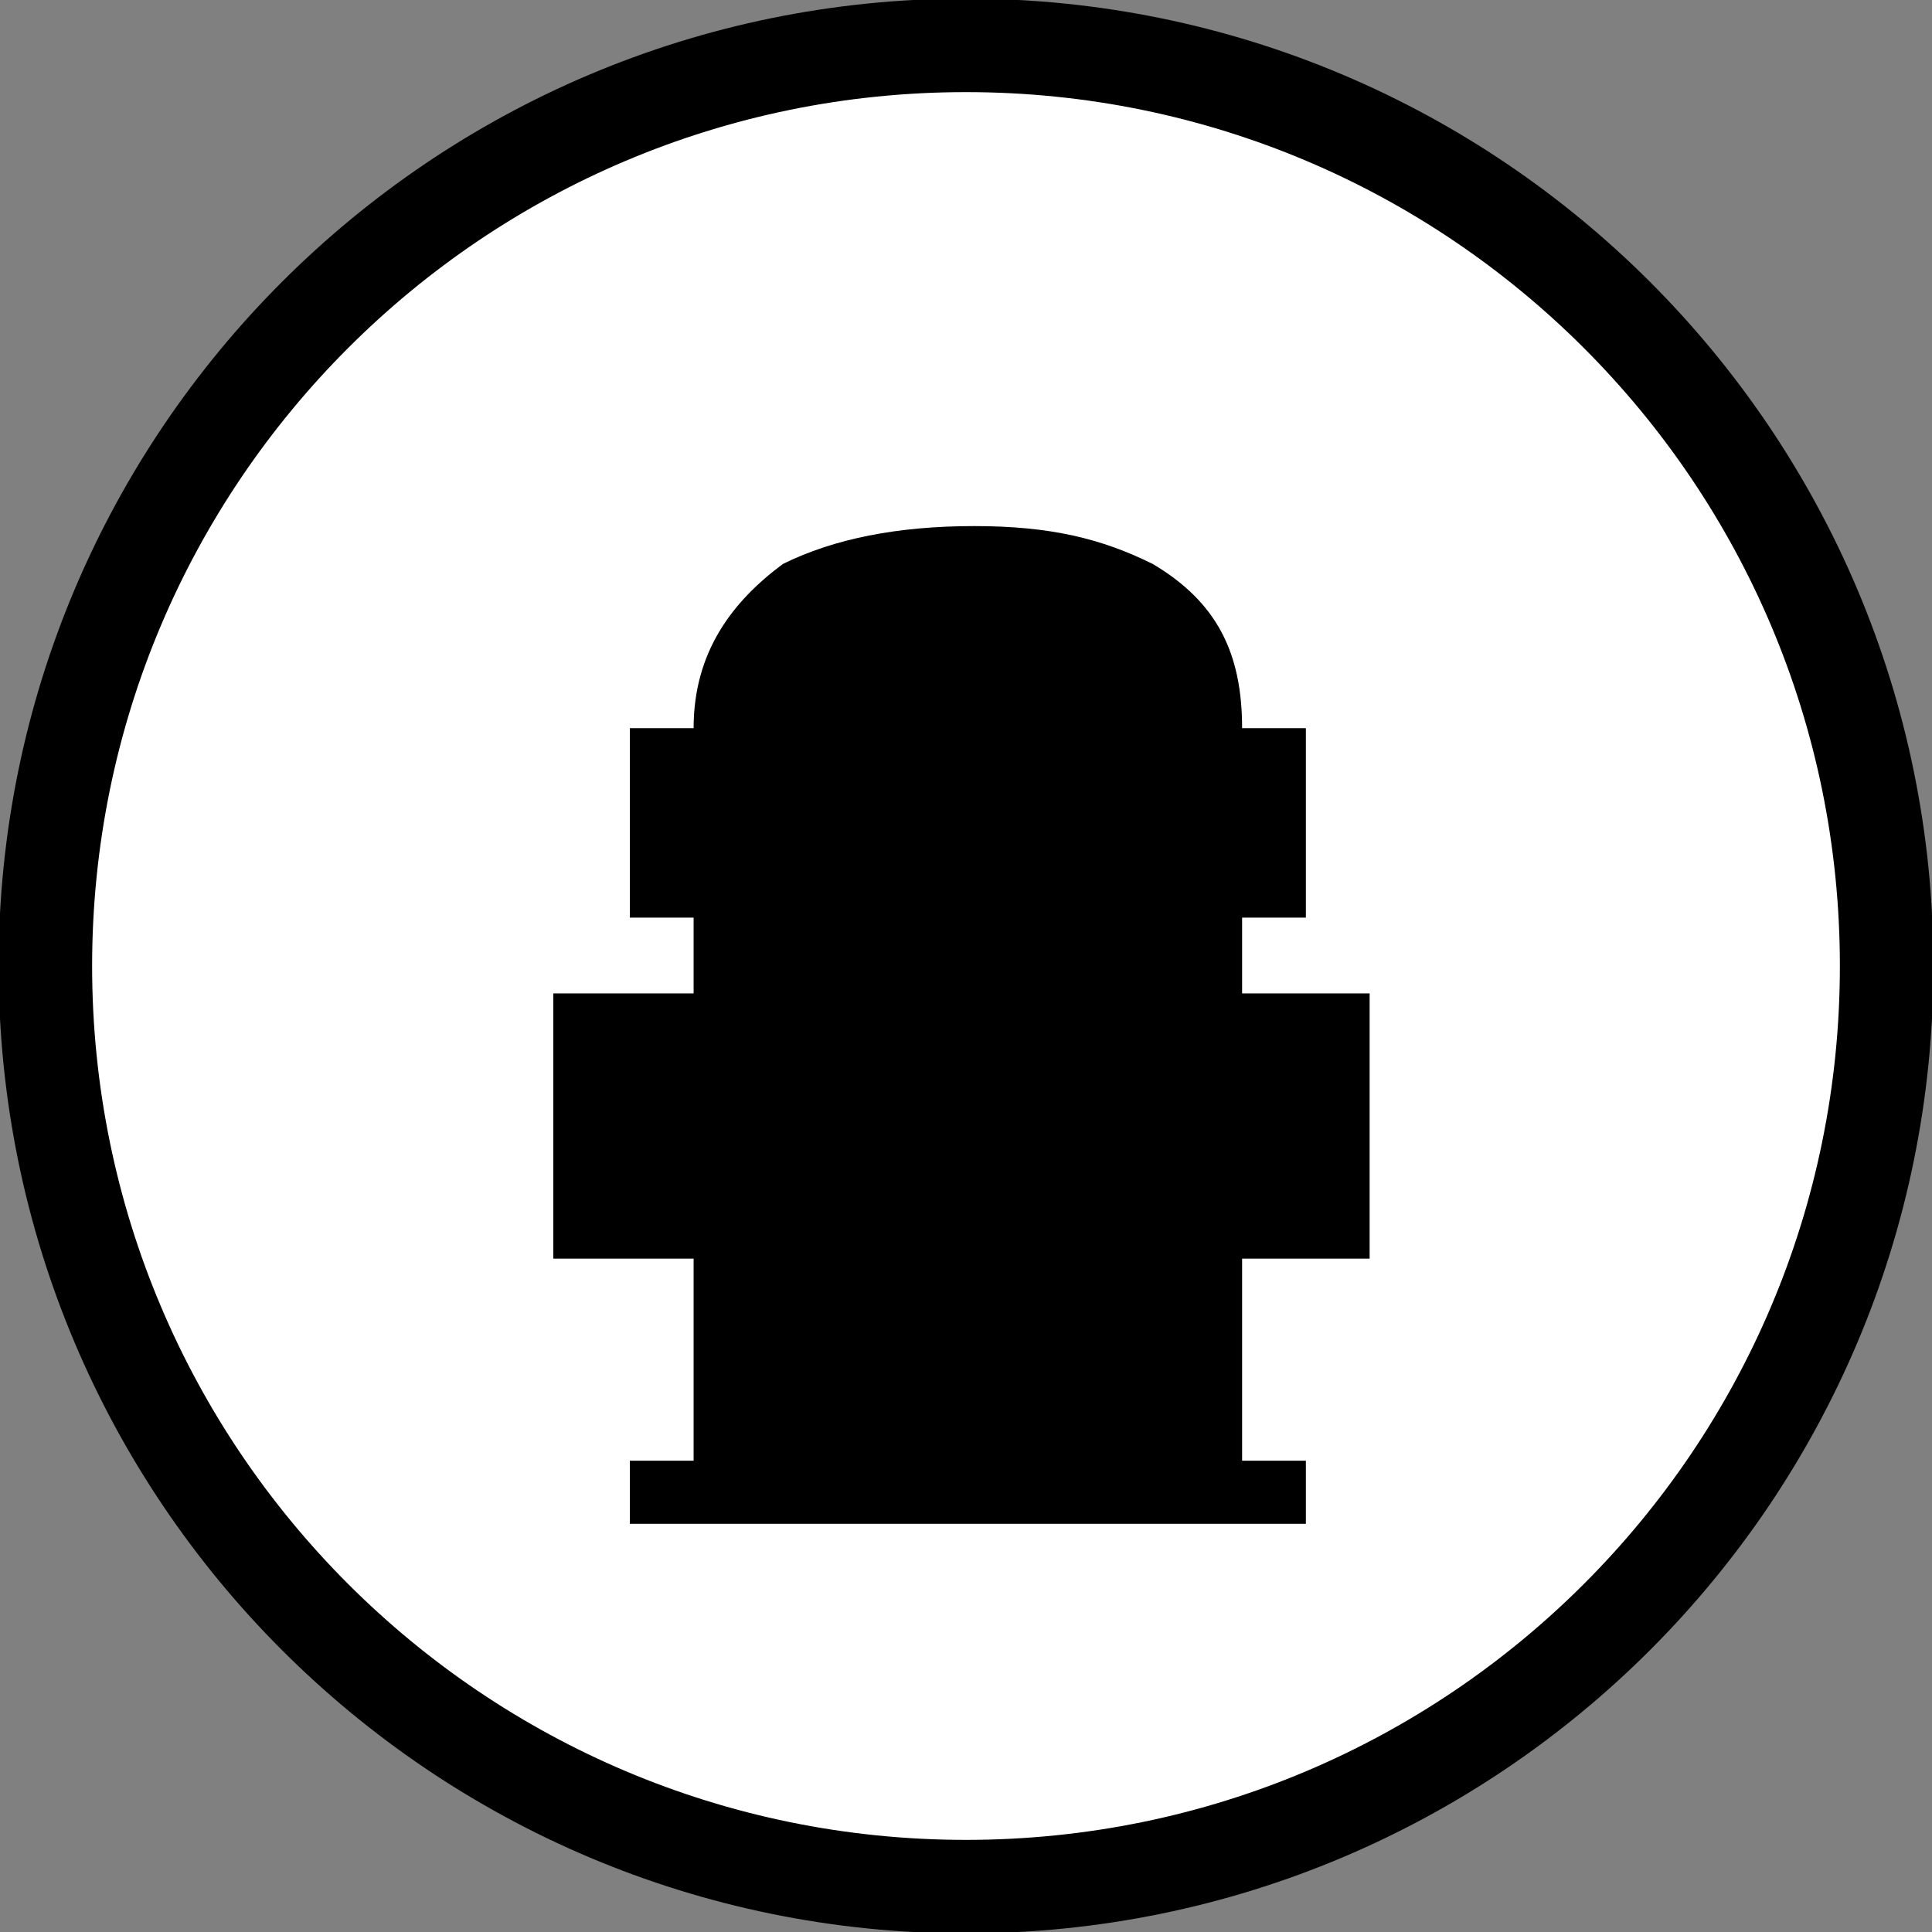 <svg width="213" height="213" xmlns="http://www.w3.org/2000/svg" xmlns:xlink="http://www.w3.org/1999/xlink" xml:space="preserve" overflow="hidden"><rect width="100%" height="100%" fill="#808080" stroke="none"/><g transform="translate(-1099 -680)"><path d="M1104 786.5C1104 730.443 1149.44 685 1205.5 685 1261.56 685 1307 730.443 1307 786.5 1307 842.557 1261.56 888 1205.5 888 1149.44 888 1104 842.557 1104 786.5Z" stroke="#000000" stroke-width="10.312" stroke-miterlimit="8" fill="#FFFFFF" fill-rule="evenodd"/><path d="M1242.97 841.038C1235.94 841.038 1235.94 841.038 1235.94 841.038 1235.94 818.76 1235.94 818.76 1235.94 818.76 1250 818.76 1250 818.76 1250 818.76 1250 789.519 1250 789.519 1250 789.519 1235.94 789.519 1235.94 789.519 1235.94 789.519 1235.94 781.165 1235.94 781.165 1235.94 781.165 1242.97 781.165 1242.97 781.165 1242.97 781.165 1242.97 760.279 1242.97 760.279 1242.97 760.279 1235.94 760.279 1235.94 760.279 1235.94 760.279 1235.94 751.924 1233.12 746.354 1226.09 742.177 1220.47 739.392 1214.84 738 1206.41 738 1197.97 738 1190.94 739.392 1185.31 742.177 1179.69 746.354 1175.47 751.924 1175.47 760.279 1168.44 760.279 1168.44 760.279 1168.44 760.279 1168.44 781.165 1168.44 781.165 1168.44 781.165 1175.47 781.165 1175.47 781.165 1175.47 781.165 1175.47 789.519 1175.47 789.519 1175.47 789.519 1160 789.519 1160 789.519 1160 789.519 1160 818.76 1160 818.76 1160 818.76 1175.47 818.76 1175.47 818.76 1175.47 818.76 1175.47 841.038 1175.47 841.038 1175.47 841.038 1168.44 841.038 1168.44 841.038 1168.44 841.038 1168.44 848 1168.44 848 1168.44 848 1242.97 848 1242.97 848 1242.97 848 1242.97 841.038 1242.97 841.038 1242.97 841.038Z" fill-rule="evenodd"/></g></svg>
